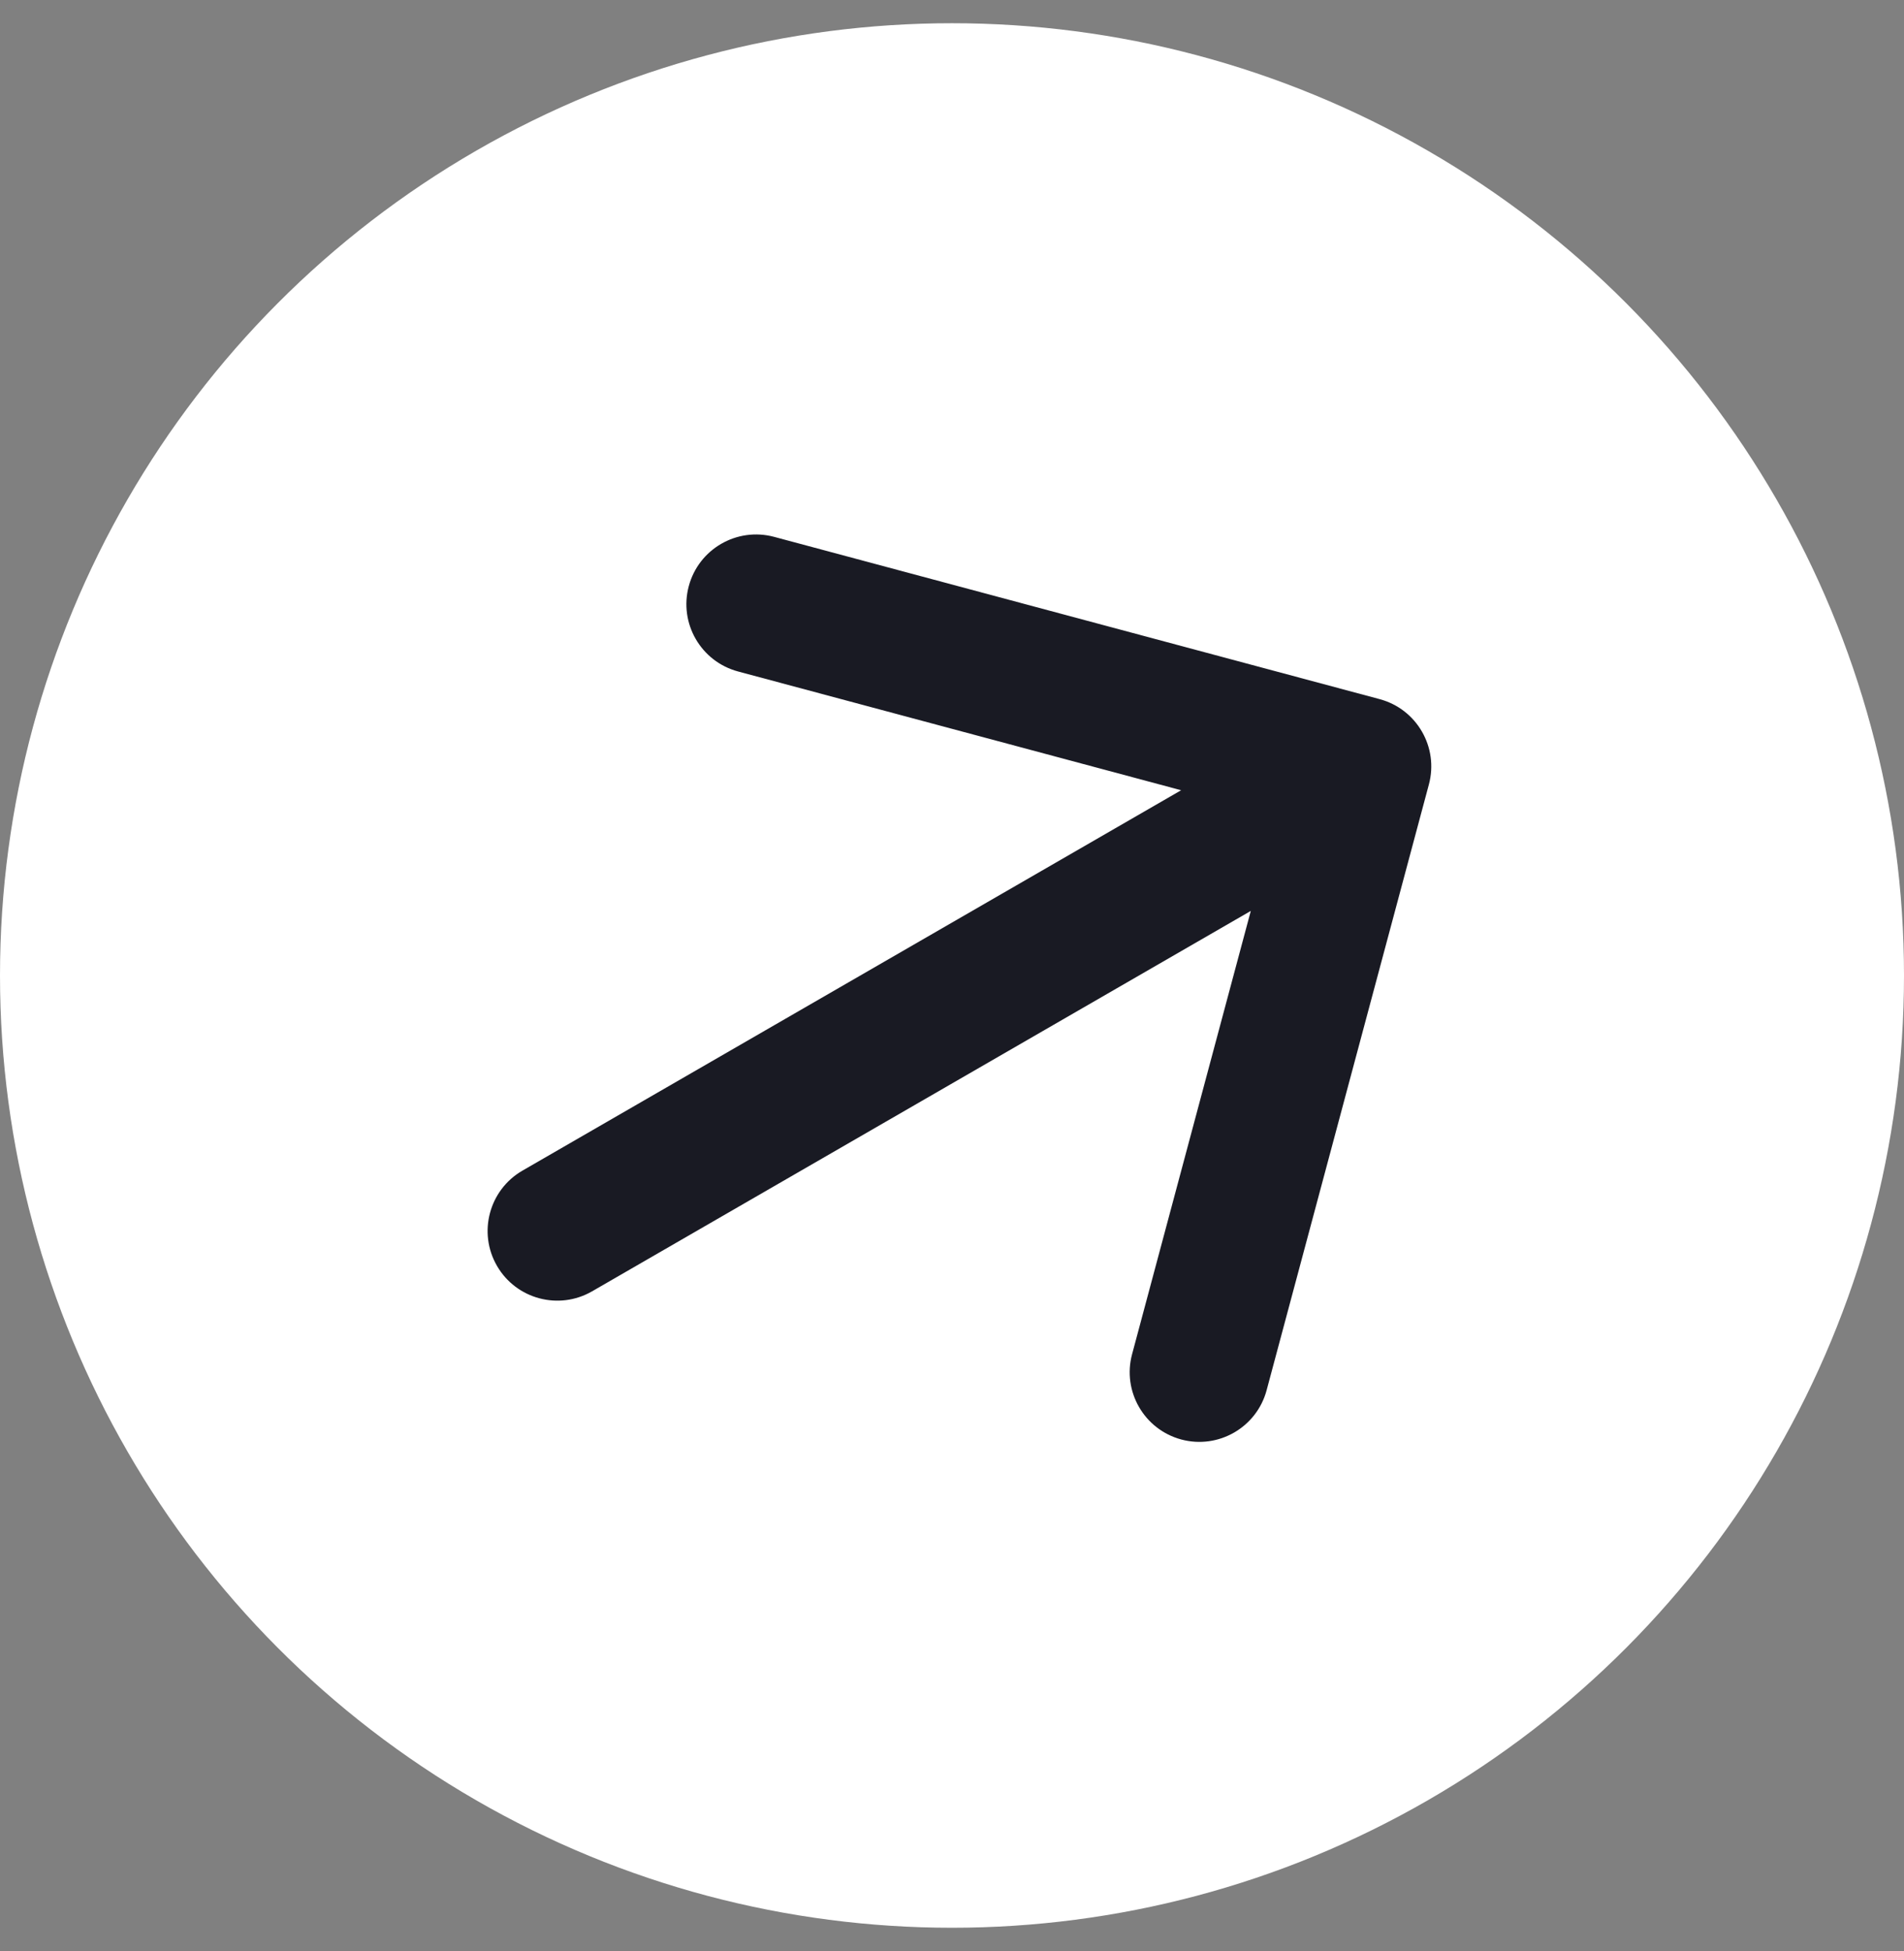 <svg width="41" height="42" viewBox="0 0 41 42" fill="none" xmlns="http://www.w3.org/2000/svg">
<rect x="0" y="0" width="41" height="42" fill="#808080" stroke="none"/>
<circle cx="20.5" cy="21" r="20.5" fill="white"/>
<path d="M11.25 25.201C10.533 25.615 10.287 26.533 10.701 27.25C11.115 27.967 12.033 28.213 12.75 27.799L11.25 25.201ZM30.769 16.888C30.984 16.088 30.509 15.265 29.709 15.051L16.669 11.557C15.869 11.343 15.046 11.818 14.832 12.618C14.617 13.418 15.092 14.24 15.892 14.455L27.483 17.561L24.378 29.152C24.163 29.952 24.638 30.774 25.438 30.989C26.238 31.203 27.061 30.728 27.275 29.928L30.769 16.888ZM12.75 27.799L30.071 17.799L28.571 15.201L11.25 25.201L12.75 27.799Z" fill="#191A23"/>
</svg>
